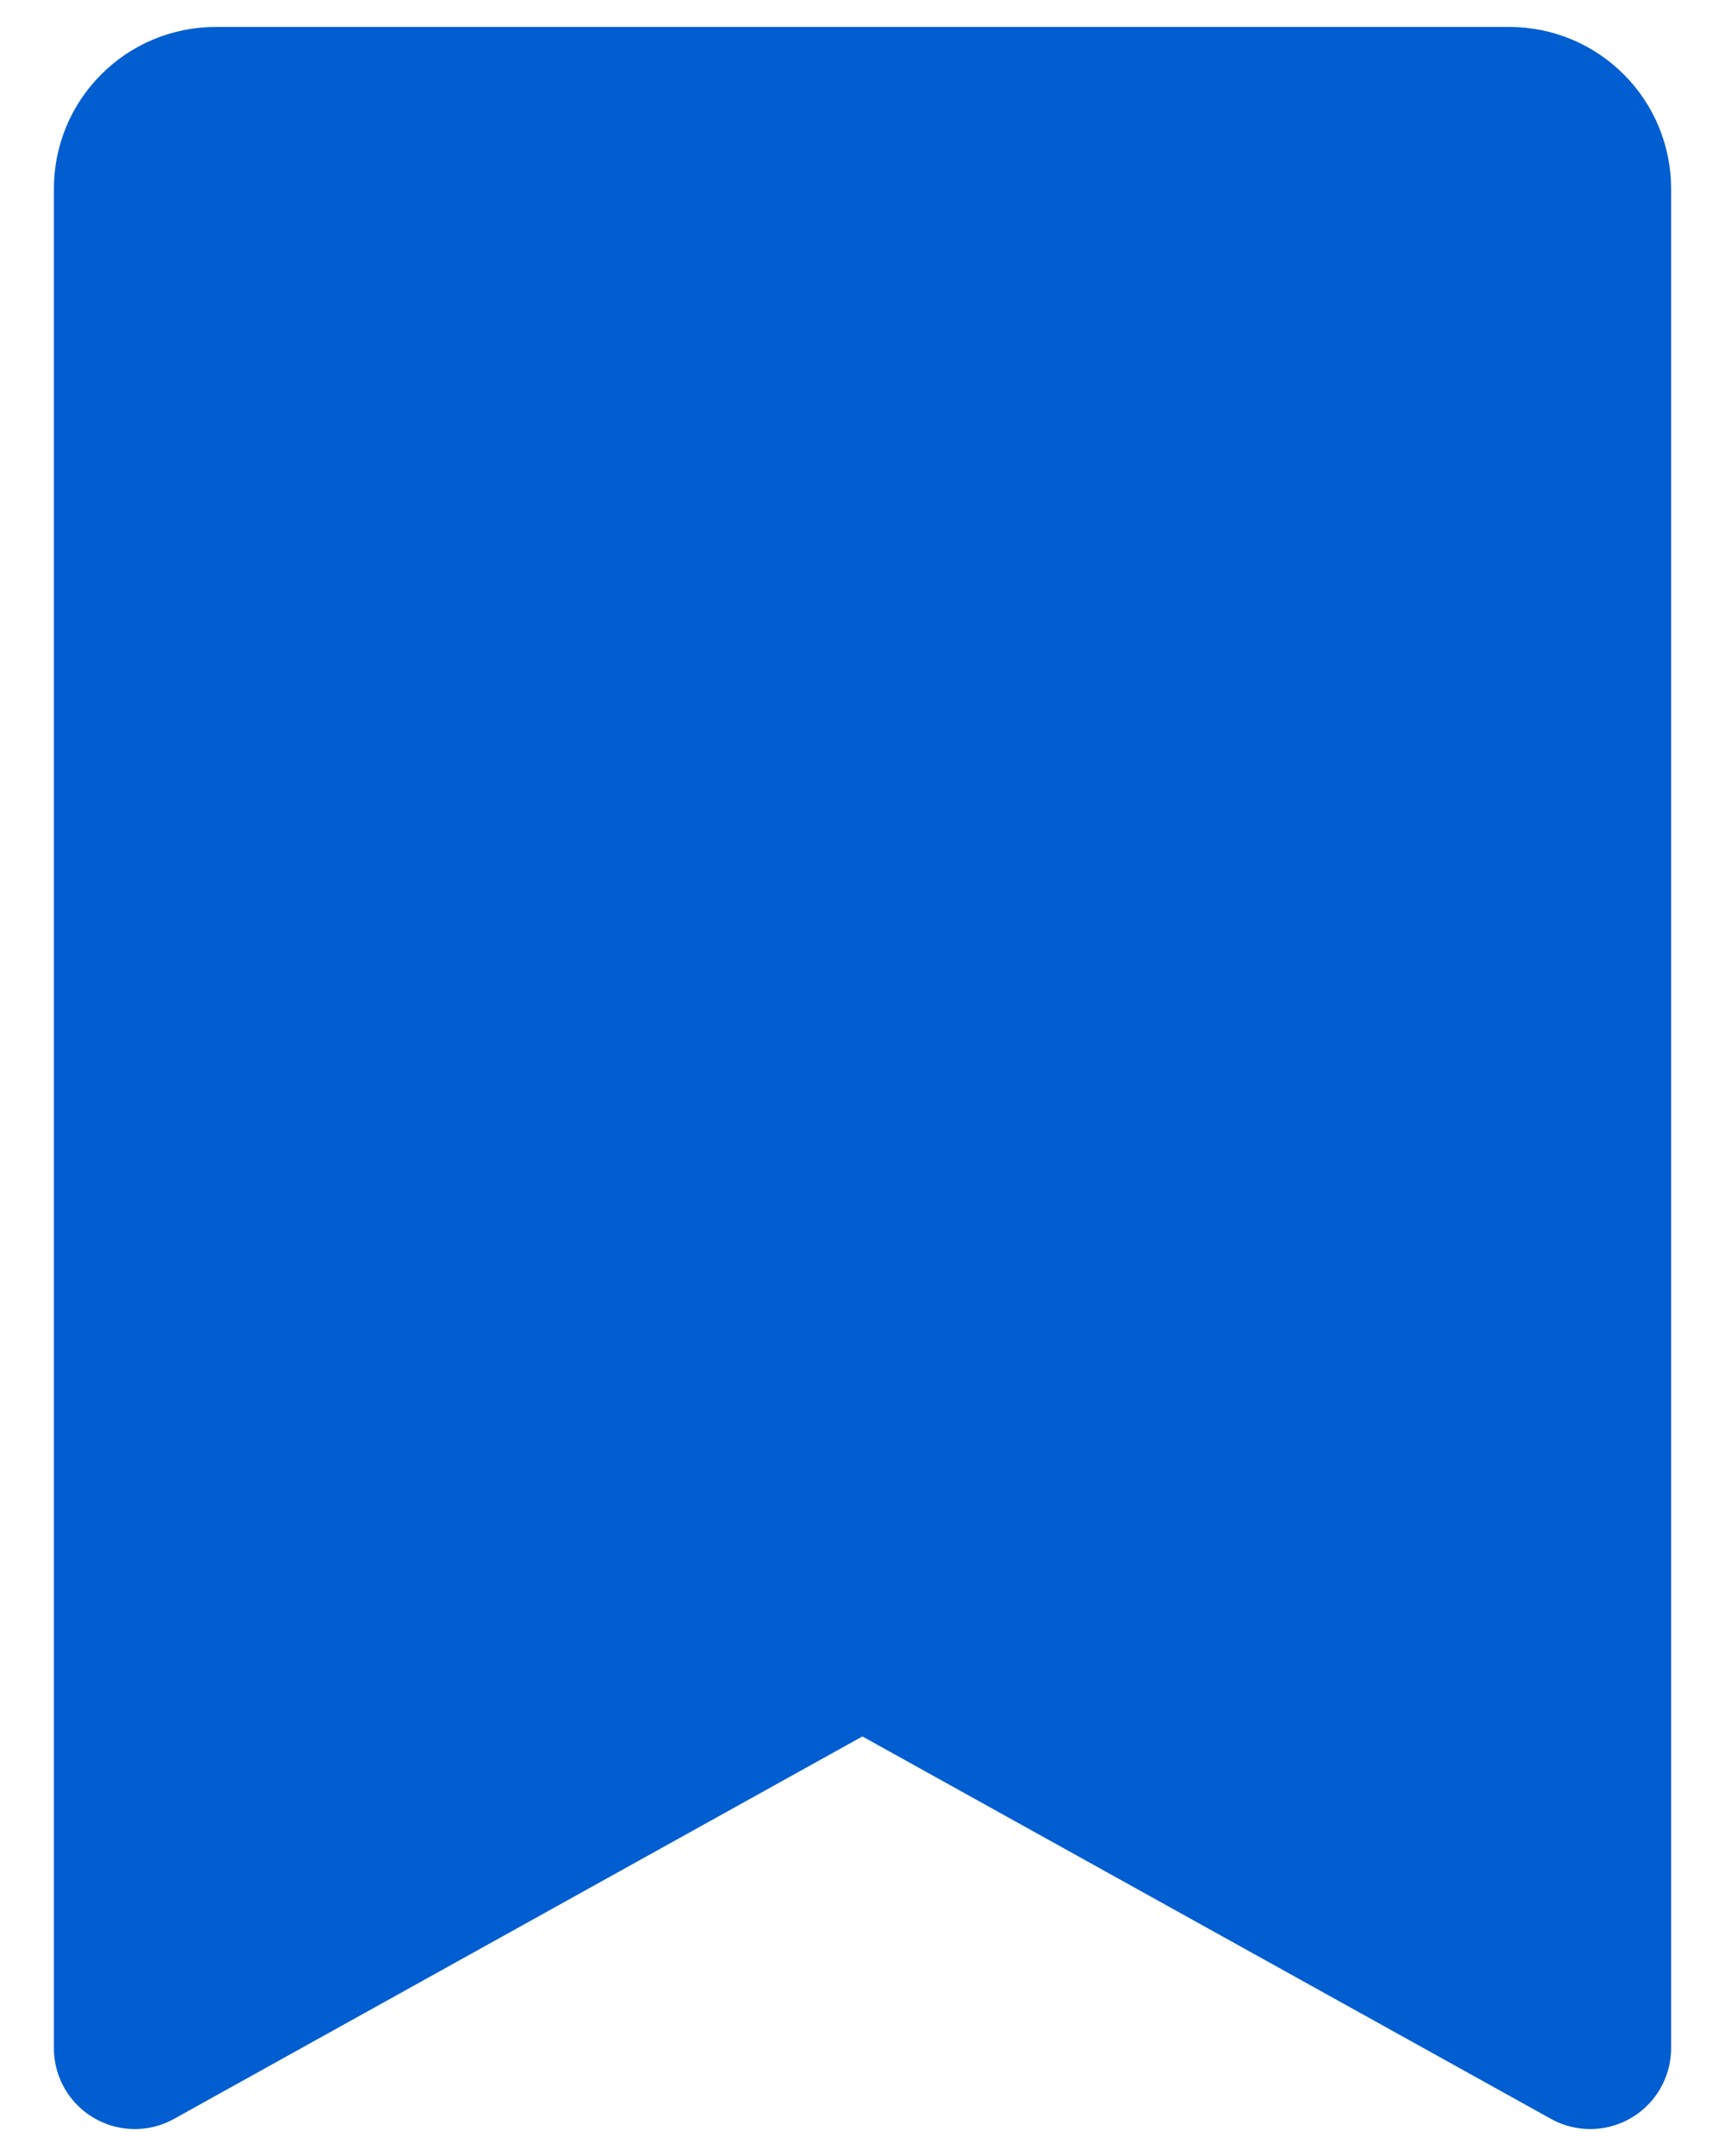<svg width="16" height="20" viewBox="0 0 16 20" fill="none" xmlns="http://www.w3.org/2000/svg">
<path d="M14.75 19L7.999 15.25L1.25 19V1.75C1.25 1.551 1.329 1.36 1.47 1.22C1.61 1.079 1.801 1 2 1H14C14.199 1 14.39 1.079 14.53 1.22C14.671 1.36 14.75 1.551 14.75 1.75V19Z" fill="#005ED0" stroke="#005ED0" stroke-width="1.5" stroke-linecap="round" stroke-linejoin="round"/>
</svg>
